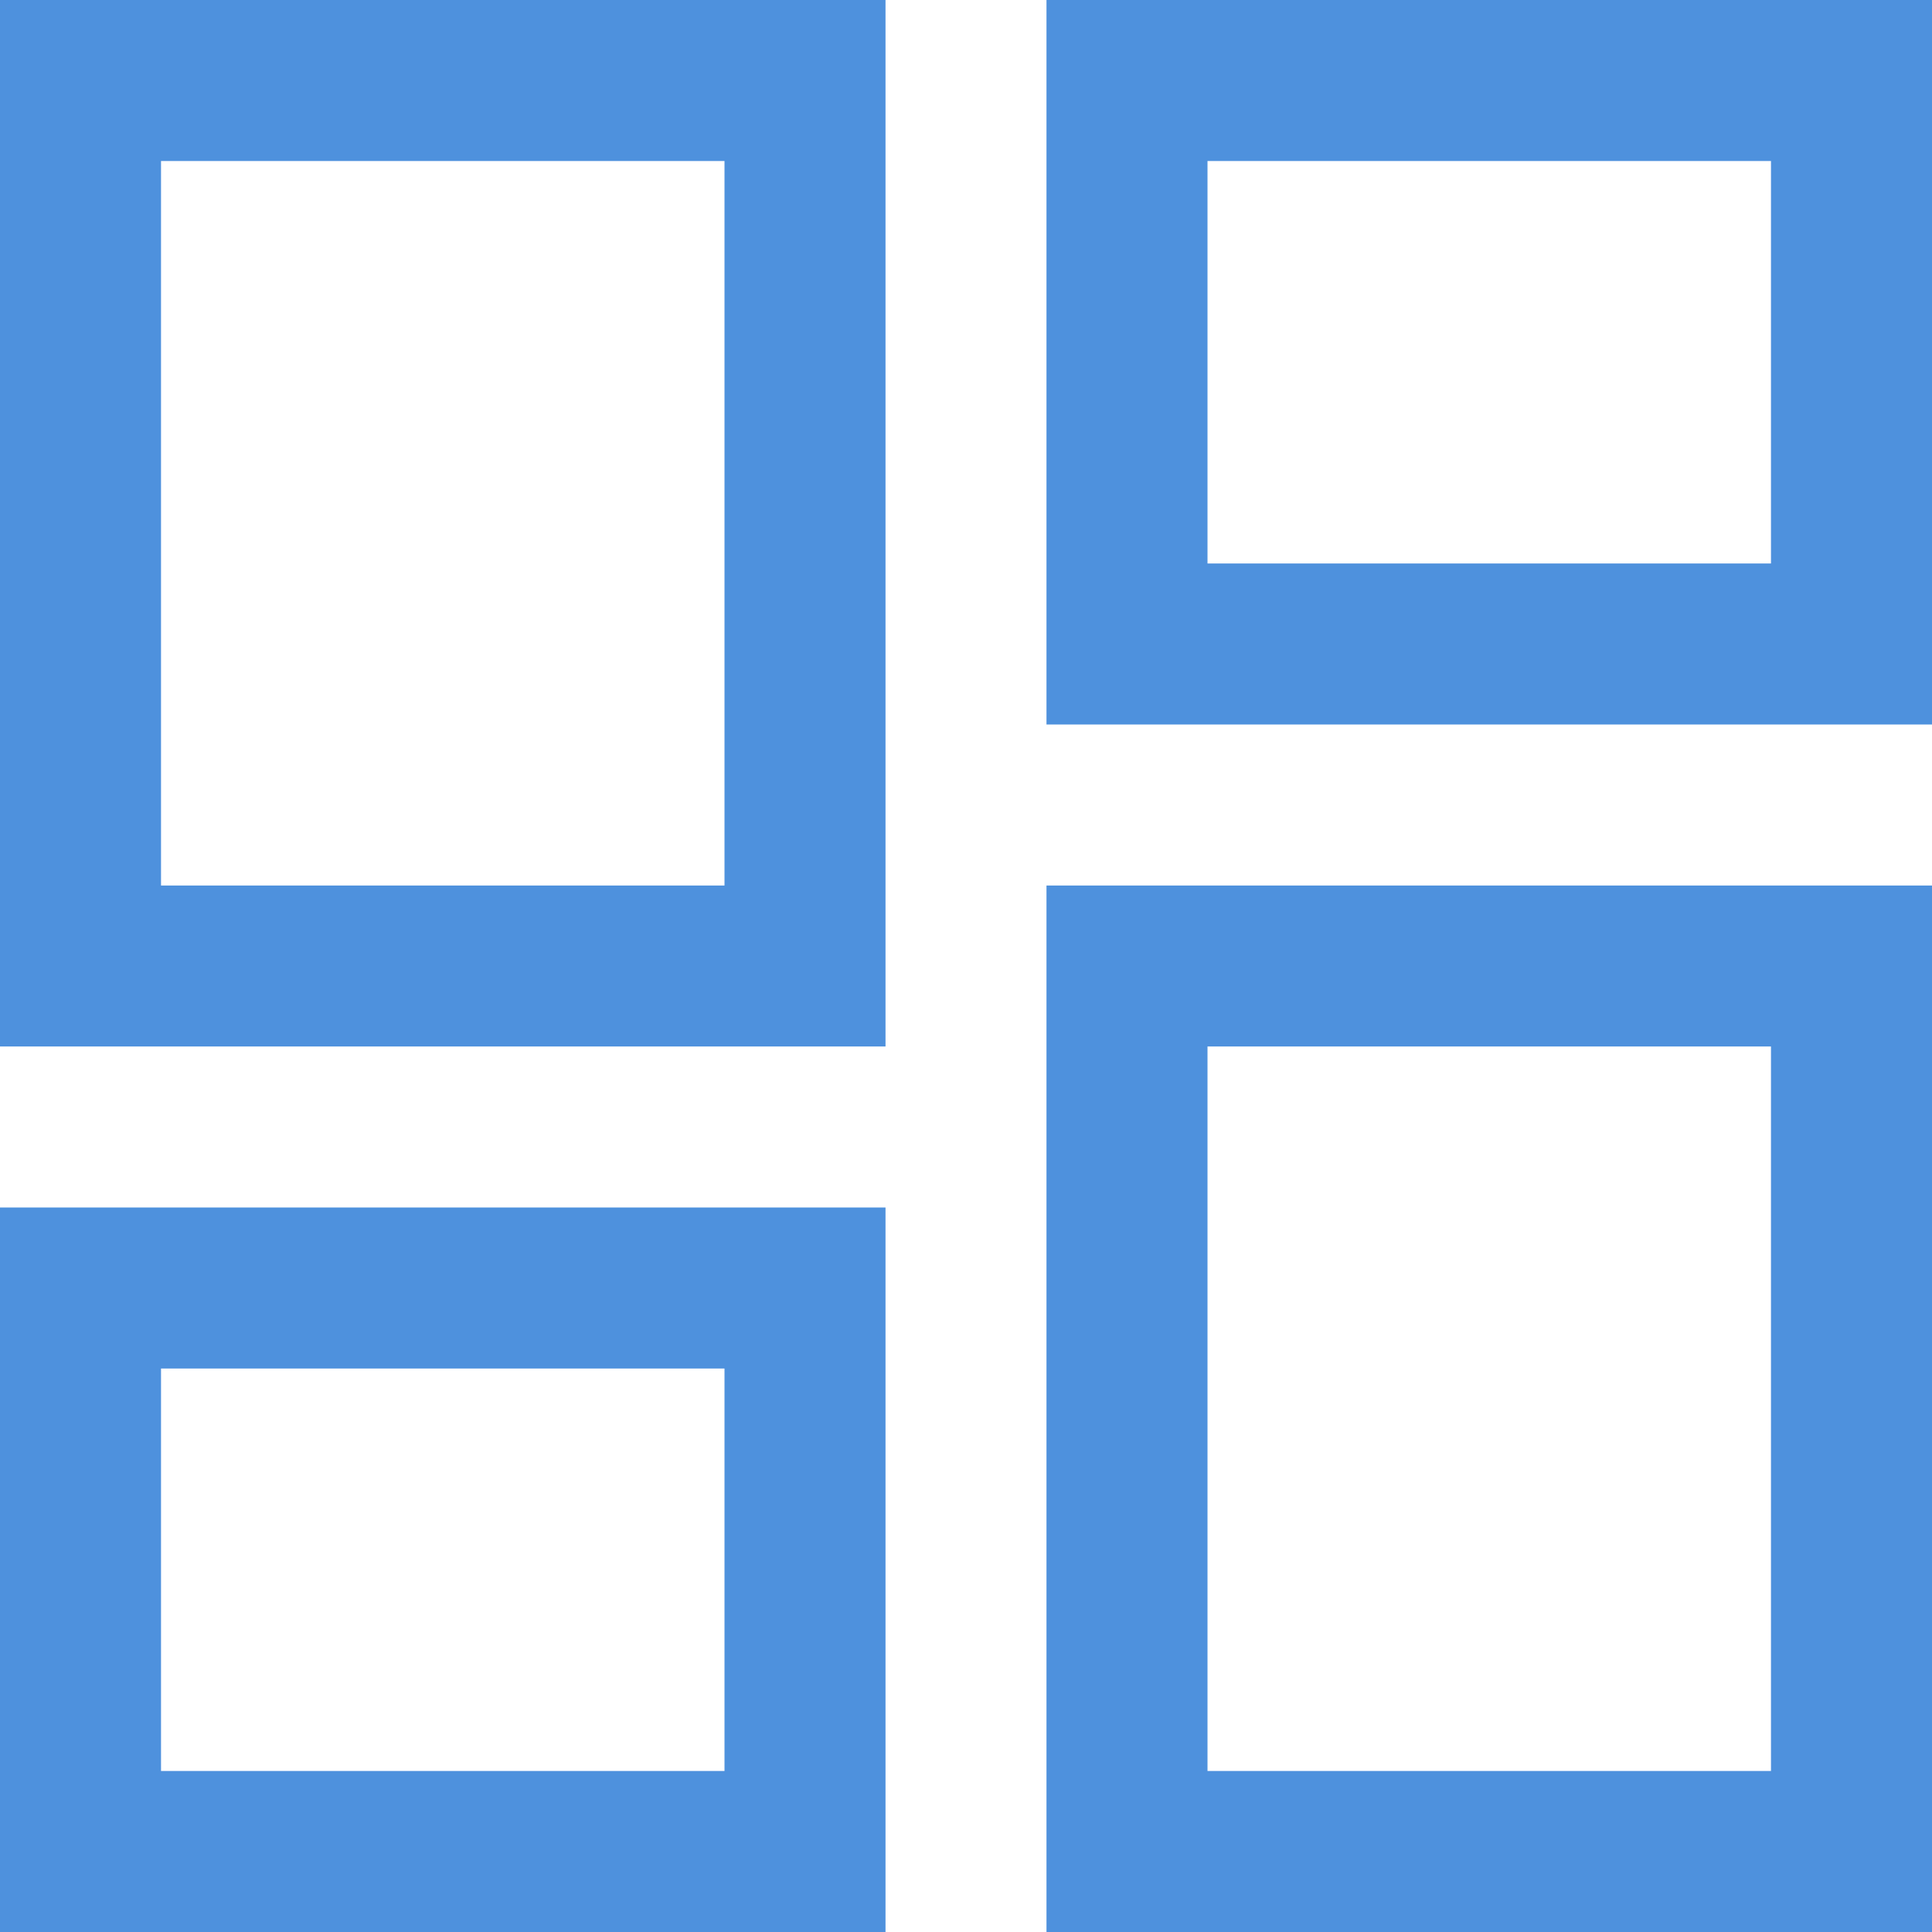 <svg width="35" height="35" viewBox="0 0 35 35" fill="none" xmlns="http://www.w3.org/2000/svg">
<path d="M18.958 13.125V0H35V13.125H18.958ZM0 18.958V0H16.042V18.958H0ZM18.958 35V16.042H35V35H18.958ZM0 35V21.875H16.042V35H0ZM2.917 16.042H13.125V2.917H2.917V16.042ZM21.875 32.083H32.083V18.958H21.875V32.083ZM21.875 10.208H32.083V2.917H21.875V10.208ZM2.917 32.083H13.125V24.792H2.917V32.083Z" fill="#4E91DD"/>
</svg>

